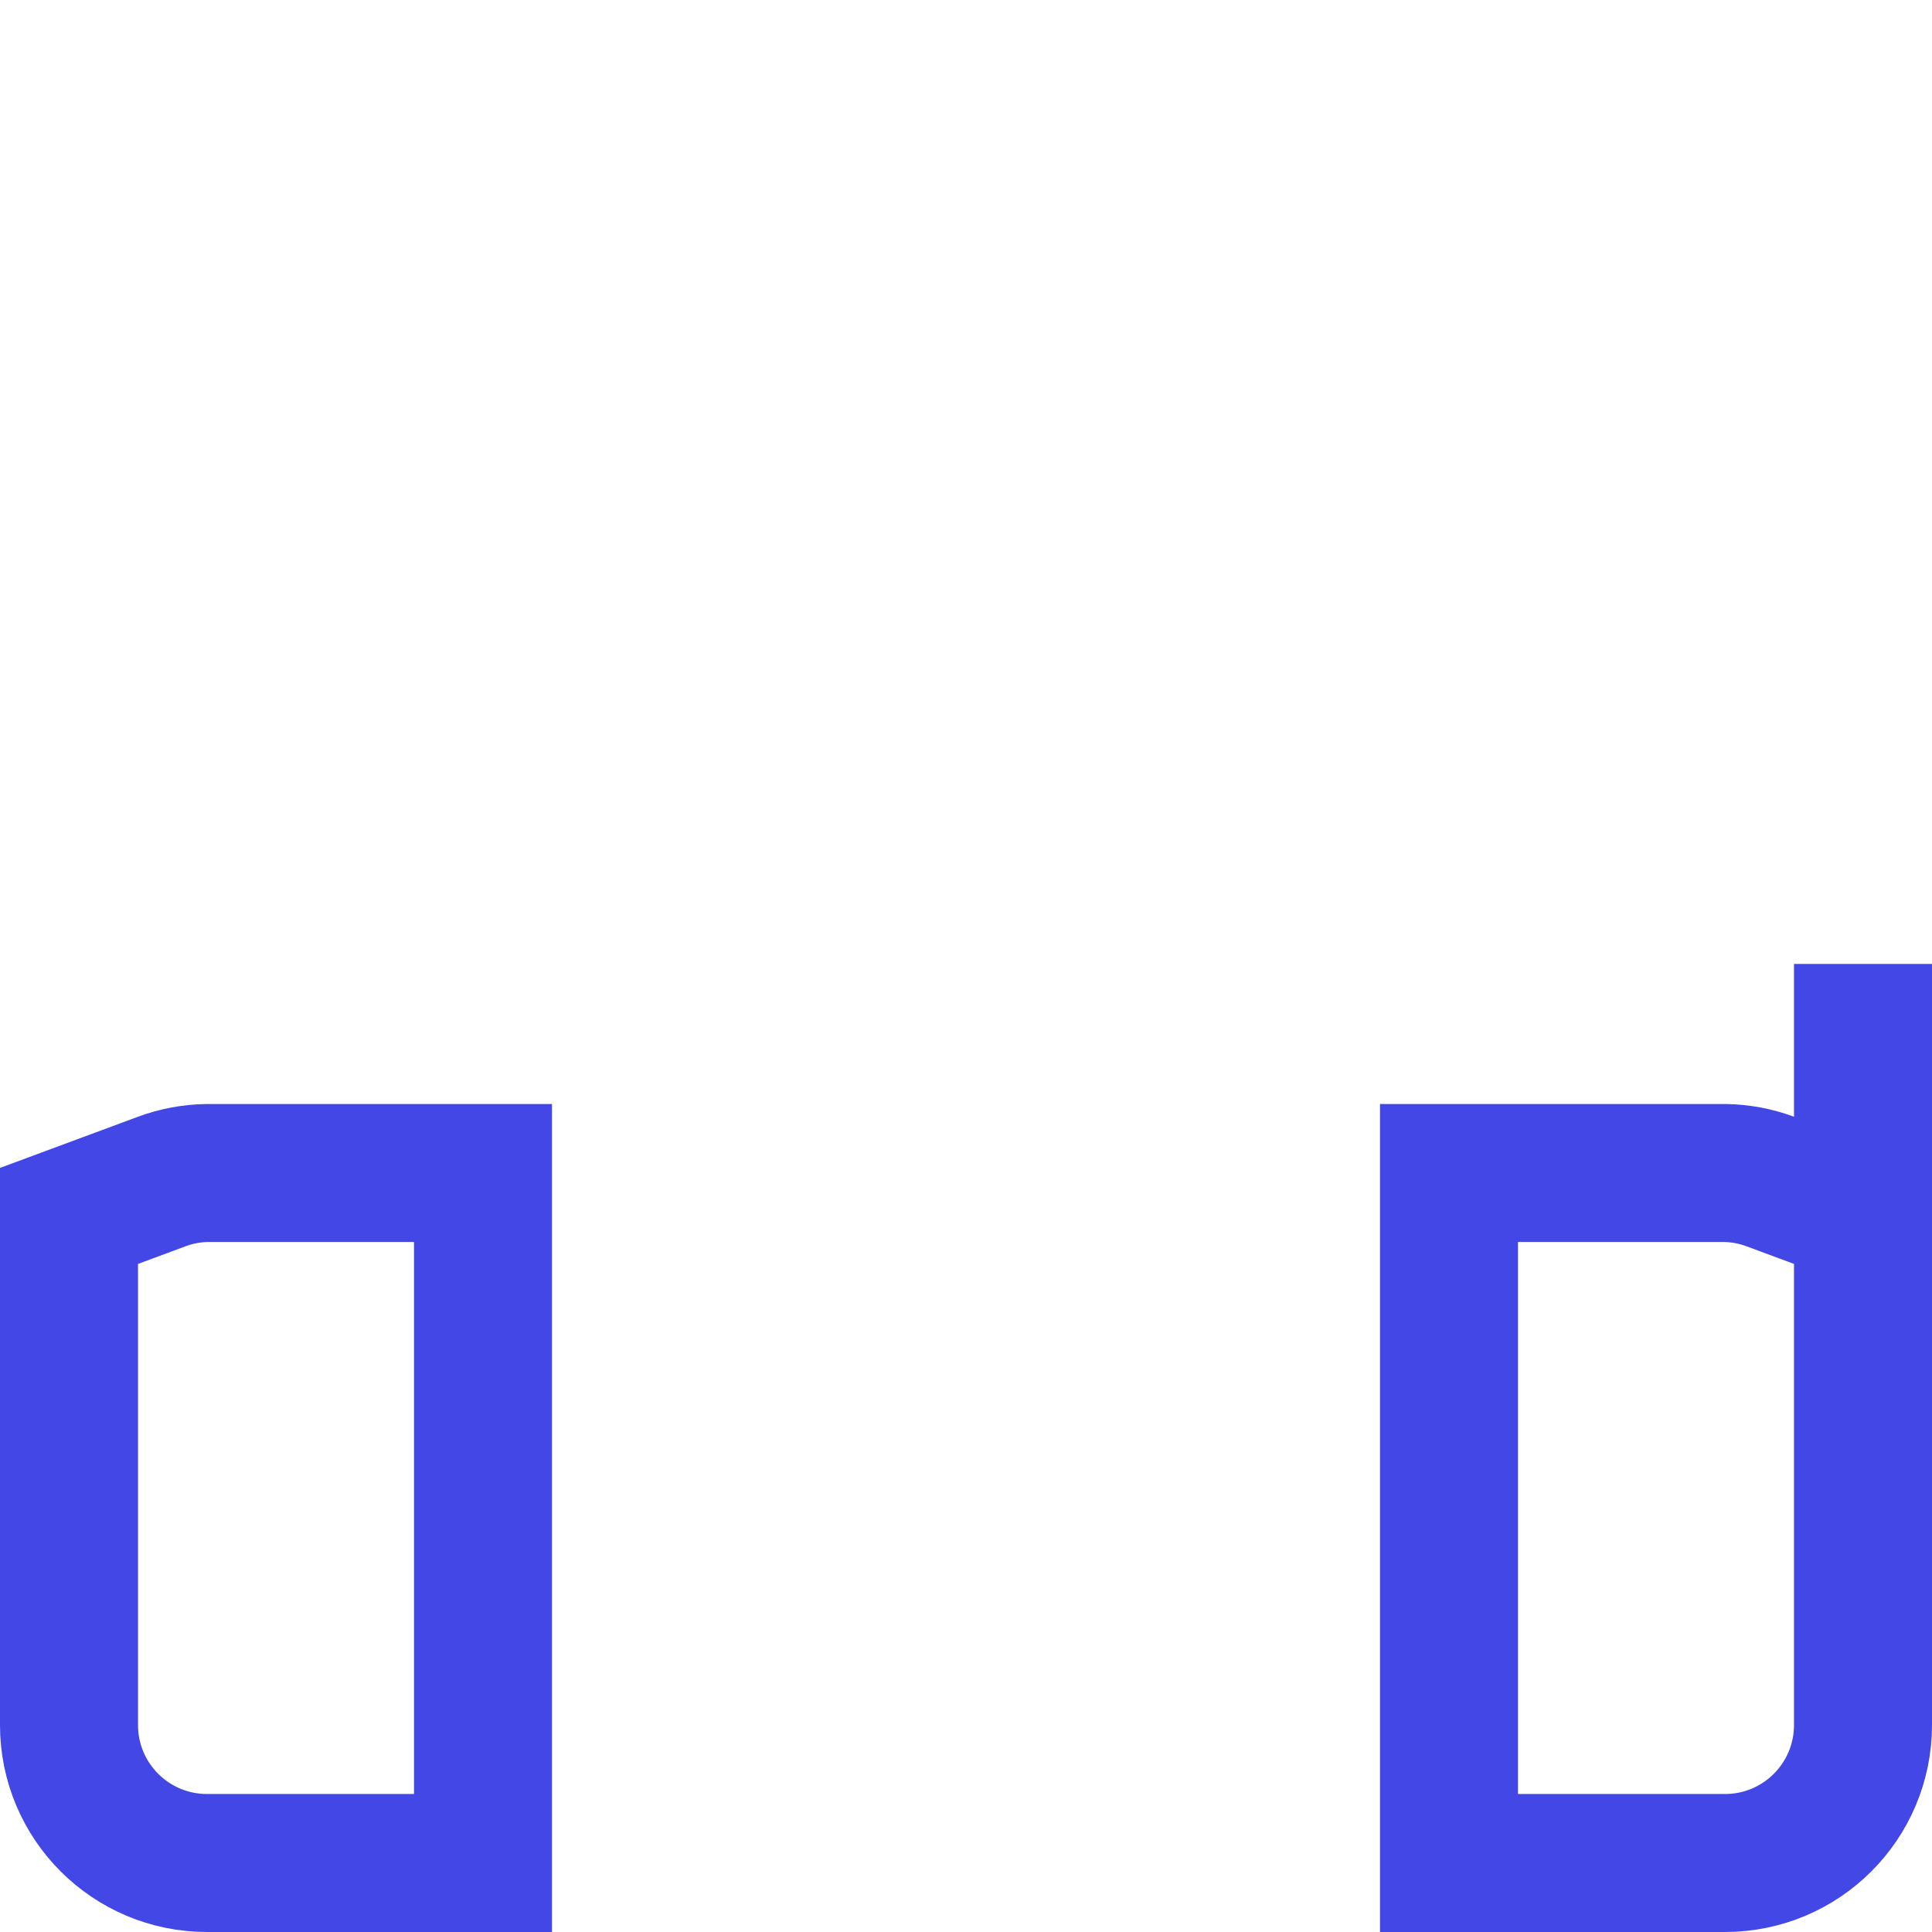 <svg width="28" height="28" viewBox="0 0 28 28" fill="none" xmlns="http://www.w3.org/2000/svg">
<g clip-path="url(#clip0_439_4125)">
<path d="M1 25V17.622L2.348 17.122C2.558 17.044 2.781 17.003 3.006 17H7L7 17V27L7 27H3C1.895 27 1 26.105 1 25ZM27 14C27 13.99 27 13.98 27 13.97L27 14.001V25C27 26.105 26.105 27 25 27H21L21 27V17L21 17H24.994C25.219 17.003 25.441 17.044 25.652 17.122L27 17.622V16.185V14Z" stroke="#4247E5" stroke-width="2"/>
</g>
<defs>
<clipPath id="clip0_439_4125">
<rect width="28" height="28" fill="white"/>
</clipPath>
</defs>
</svg>
